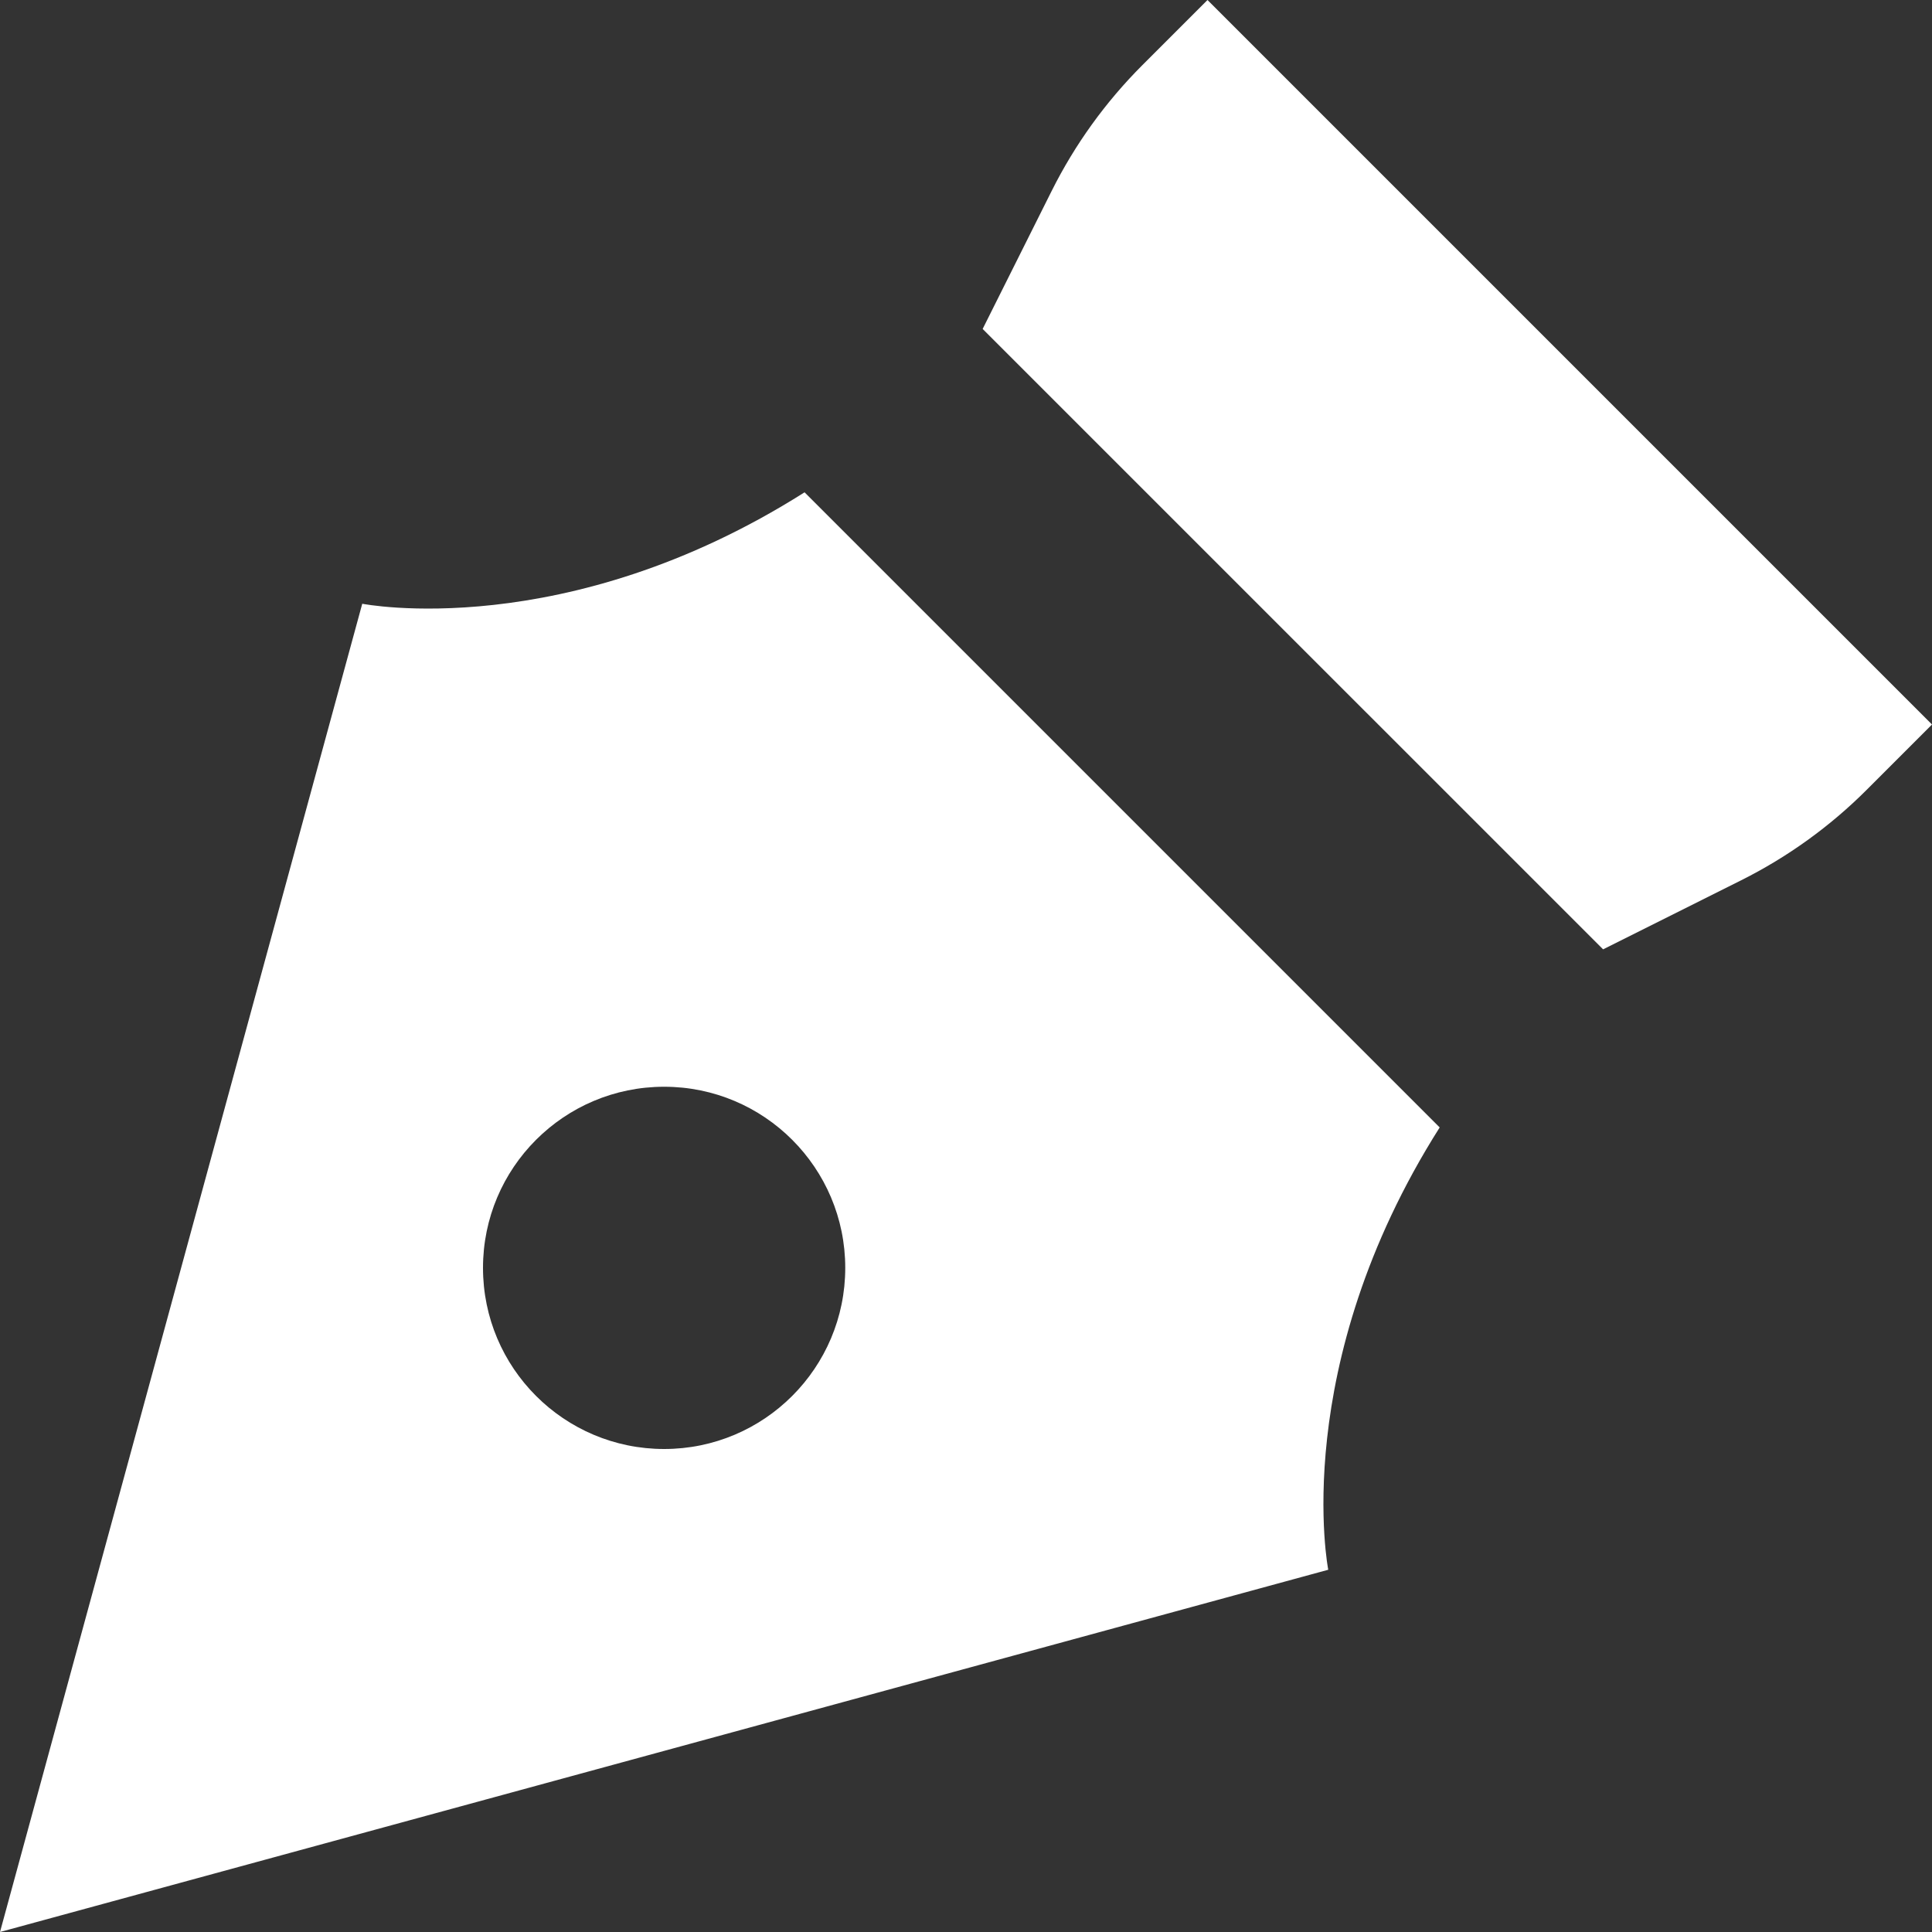 <svg width="50" height="50" viewBox="0 0 50 50" fill="none" xmlns="http://www.w3.org/2000/svg">
<rect x="0" y="0" width="50" height="50" fill="#333333" stroke="none"/>
<g clip-path="url(#clip0_1_55)">
<path d="M50 18.75L48.309 20.441C47.359 21.391 46.262 22.181 45.061 22.782L41.488 24.569L25.431 8.513L27.218 4.94C27.819 3.738 28.61 2.641 29.559 1.691L31.25 0C31.25 0 50 18.75 50 18.75Z" fill="white"/>
<path d="M37.259 29.178C33.334 35.374 34.375 40.625 34.375 40.625L5.34058e-05 50L9.375 15.625C9.375 15.625 14.626 16.666 20.822 12.741C20.822 12.741 37.259 29.178 37.259 29.178ZM12.5 32.812C12.5 35.401 14.599 37.5 17.188 37.5C19.776 37.5 21.875 35.401 21.875 32.812C21.875 30.224 19.776 28.125 17.188 28.125C14.599 28.125 12.5 30.224 12.5 32.812Z" fill="white"/>
</g>
<defs>
<clipPath id="clip0_1_55">
<rect width="50" height="50" fill="white" transform="matrix(0 -1 -1 0 50 50)"/>
</clipPath>
</defs>
</svg>
